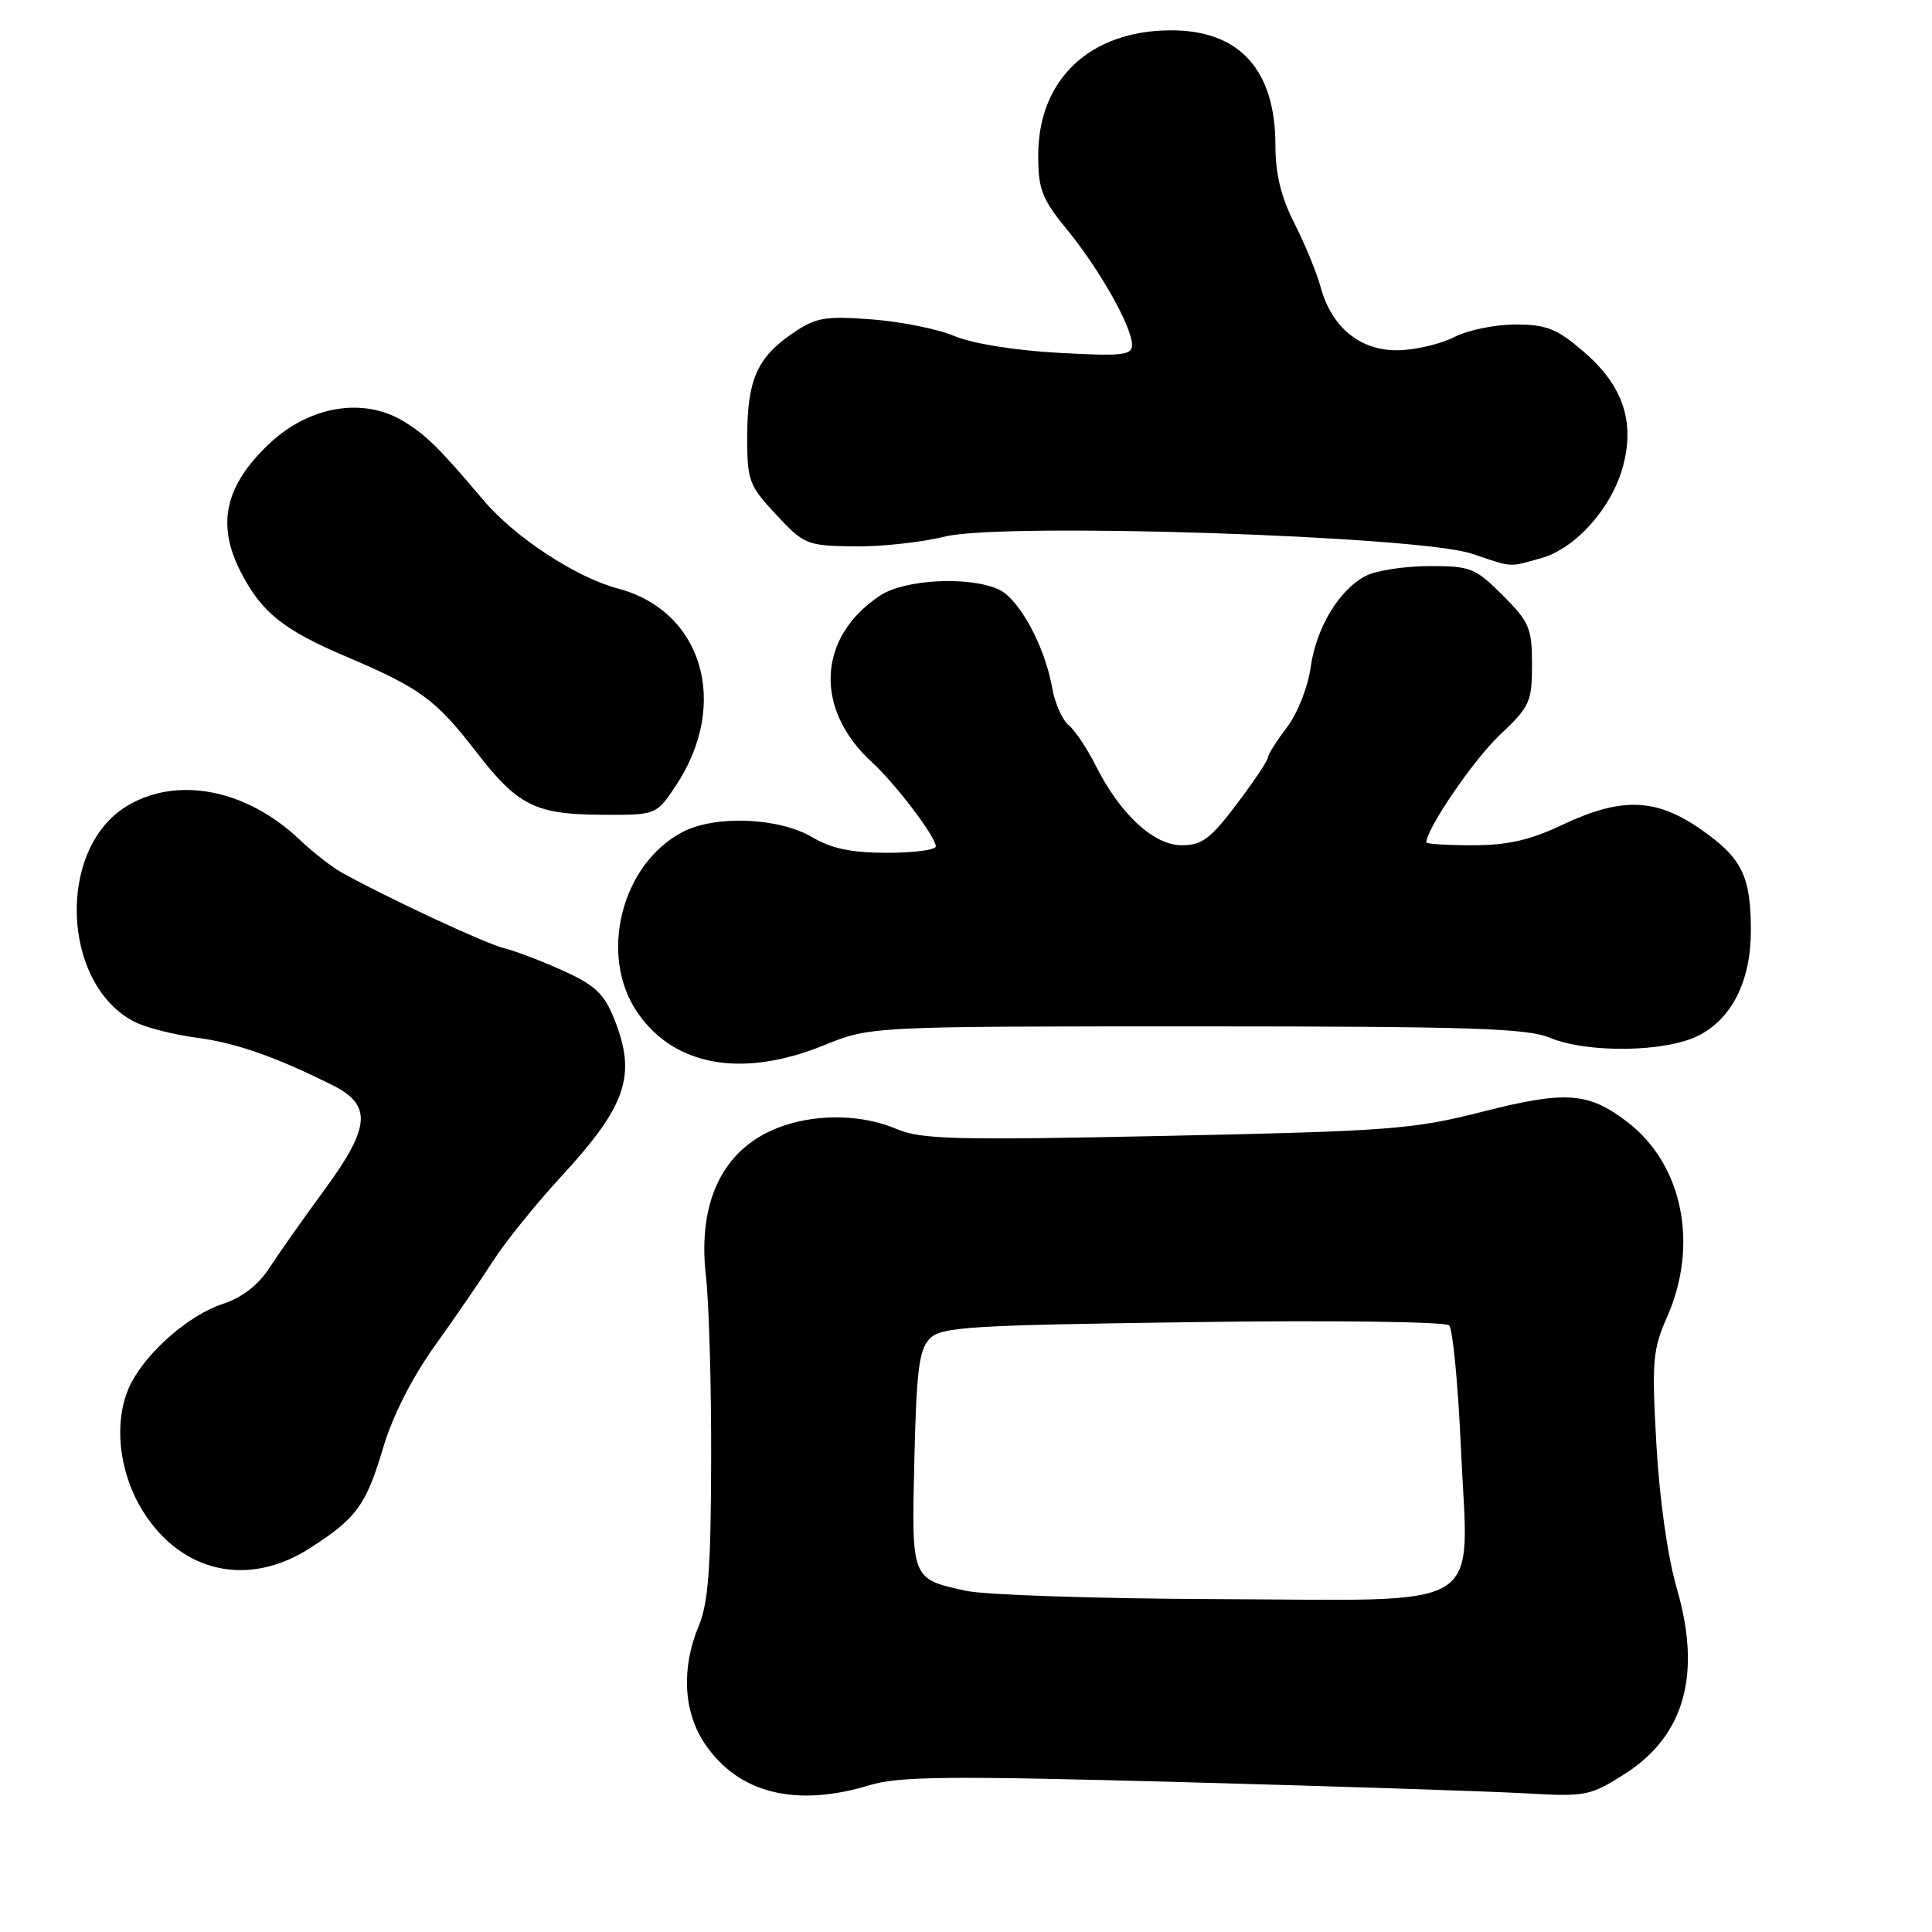 <?xml version="1.0" encoding="UTF-8" standalone="no"?>
<!DOCTYPE svg PUBLIC "-//W3C//DTD SVG 1.1//EN" "http://www.w3.org/Graphics/SVG/1.1/DTD/svg11.dtd" >
<svg xmlns="http://www.w3.org/2000/svg" xmlns:xlink="http://www.w3.org/1999/xlink" version="1.1" viewBox="0 0 256 256">
 <g >
 <path fill="currentColor"
d=" M 115.18 236.56 C 119.11 235.36 125.65 235.30 156.68 236.14 C 176.93 236.69 197.32 237.36 202.00 237.62 C 210.16 238.09 210.69 237.98 215.31 235.04 C 223.22 229.99 225.50 221.85 222.18 210.46 C 220.97 206.29 219.89 198.64 219.48 191.38 C 218.86 180.36 218.99 178.82 220.90 174.50 C 225.14 164.91 222.96 154.26 215.61 148.65 C 210.43 144.70 207.47 144.50 196.38 147.32 C 187.23 149.65 184.15 149.88 154.50 150.51 C 126.47 151.10 122.04 150.98 118.78 149.59 C 114.41 147.72 108.65 147.55 103.90 149.14 C 96.03 151.77 92.36 158.86 93.54 169.14 C 93.95 172.64 94.26 183.62 94.23 193.56 C 94.20 207.75 93.85 212.43 92.59 215.43 C 90.24 221.06 90.55 226.87 93.43 231.11 C 97.85 237.62 105.43 239.52 115.18 236.56 Z  M 41.05 205.15 C 47.25 201.18 48.51 199.45 50.79 191.77 C 52.04 187.57 54.62 182.50 57.65 178.28 C 60.32 174.56 63.79 169.49 65.38 167.02 C 66.96 164.55 70.96 159.60 74.26 156.01 C 83.05 146.48 84.39 142.52 81.38 135.00 C 80.06 131.68 78.83 130.53 74.63 128.63 C 71.81 127.35 68.28 126.00 66.79 125.64 C 64.31 125.04 50.76 118.71 45.17 115.55 C 43.89 114.83 41.41 112.88 39.67 111.23 C 32.61 104.53 23.34 102.77 16.71 106.87 C 7.47 112.58 8.17 130.45 17.83 135.40 C 19.30 136.15 22.98 137.09 26.00 137.49 C 31.25 138.19 36.35 139.96 44.00 143.76 C 49.32 146.40 49.12 149.30 43.04 157.59 C 40.25 161.39 36.95 166.07 35.70 168.00 C 34.20 170.31 32.07 171.94 29.46 172.80 C 25.12 174.23 19.63 178.97 17.41 183.20 C 14.95 187.91 15.61 194.99 19.01 200.36 C 24.13 208.43 32.94 210.35 41.05 205.15 Z  M 109.19 138.50 C 115.34 136.00 115.34 136.00 158.55 136.00 C 194.69 136.00 202.34 136.25 205.35 137.50 C 210.30 139.57 220.62 139.44 225.00 137.25 C 229.48 135.01 232.00 129.99 232.00 123.32 C 232.00 116.05 230.81 113.66 225.31 109.85 C 219.35 105.72 214.80 105.60 206.90 109.35 C 202.73 111.32 199.74 112.00 195.15 112.00 C 191.77 112.00 189.00 111.83 189.00 111.63 C 189.00 109.83 195.25 100.68 198.69 97.43 C 202.72 93.63 203.00 93.01 203.00 88.06 C 203.00 83.24 202.65 82.42 199.12 78.88 C 195.48 75.25 194.86 75.00 189.37 75.01 C 186.14 75.02 182.39 75.59 181.03 76.28 C 177.46 78.09 174.39 83.17 173.66 88.48 C 173.30 91.06 171.92 94.55 170.51 96.40 C 169.13 98.21 168.00 100.00 168.00 100.39 C 168.00 100.77 166.15 103.54 163.88 106.54 C 160.40 111.15 159.26 112.00 156.58 112.00 C 152.86 112.00 148.40 107.86 145.18 101.43 C 144.06 99.20 142.45 96.79 141.60 96.08 C 140.75 95.38 139.77 93.16 139.42 91.15 C 138.45 85.62 135.04 79.34 132.33 78.10 C 128.42 76.32 119.89 76.76 116.64 78.90 C 108.31 84.39 107.83 93.94 115.54 101.00 C 118.67 103.87 124.00 110.89 124.00 112.15 C 124.00 112.62 121.10 113.00 117.56 113.00 C 112.83 113.00 110.18 112.45 107.60 110.92 C 103.18 108.32 94.74 107.99 90.43 110.25 C 82.33 114.51 79.30 126.56 84.43 134.11 C 89.31 141.30 98.36 142.90 109.19 138.50 Z  M 89.58 104.06 C 96.73 93.25 93.10 80.96 81.87 77.98 C 76.32 76.51 68.20 71.18 64.07 66.29 C 58.18 59.33 56.52 57.69 53.50 55.84 C 48.17 52.58 40.98 53.78 35.66 58.81 C 29.80 64.36 28.66 69.47 31.90 75.79 C 34.66 81.16 37.56 83.48 46.00 87.06 C 55.62 91.14 57.76 92.71 63.01 99.51 C 68.60 106.76 70.88 107.91 79.74 107.96 C 86.97 108.00 86.97 108.00 89.58 104.06 Z  M 204.17 73.97 C 208.77 72.69 213.56 67.33 215.05 61.80 C 216.67 55.82 215.01 51.02 209.80 46.56 C 206.27 43.54 204.91 43.00 200.77 43.00 C 198.09 43.00 194.46 43.75 192.70 44.66 C 190.94 45.57 187.62 46.36 185.33 46.41 C 180.29 46.52 176.47 43.44 175.00 38.07 C 174.46 36.10 172.89 32.29 171.51 29.58 C 169.75 26.13 169.00 23.05 169.00 19.28 C 169.00 9.24 164.23 3.99 155.12 4.02 C 144.42 4.05 137.57 10.52 137.57 20.59 C 137.57 25.11 138.06 26.36 141.39 30.43 C 145.70 35.69 150.00 43.31 150.00 45.70 C 150.00 47.08 148.72 47.22 140.22 46.75 C 134.46 46.43 128.82 45.52 126.47 44.53 C 124.29 43.60 119.35 42.61 115.50 42.32 C 109.28 41.85 108.11 42.06 105.01 44.18 C 100.33 47.38 99.03 50.32 99.01 57.79 C 99.00 63.71 99.23 64.32 102.84 68.19 C 106.53 72.15 106.91 72.31 113.09 72.40 C 116.61 72.46 122.08 71.87 125.24 71.09 C 132.92 69.21 187.92 71.00 195.00 73.36 C 200.58 75.23 199.82 75.18 204.17 73.97 Z  M 128.00 210.79 C 120.71 209.19 120.78 209.36 121.16 193.34 C 121.44 181.49 121.79 178.78 123.22 177.35 C 124.75 175.82 128.47 175.59 158.04 175.19 C 176.51 174.93 191.53 175.13 192.02 175.62 C 192.50 176.10 193.21 183.52 193.59 192.11 C 194.57 213.89 197.62 212.03 161.25 211.89 C 145.44 211.83 130.47 211.34 128.00 210.79 Z "/>
</g>
</svg>